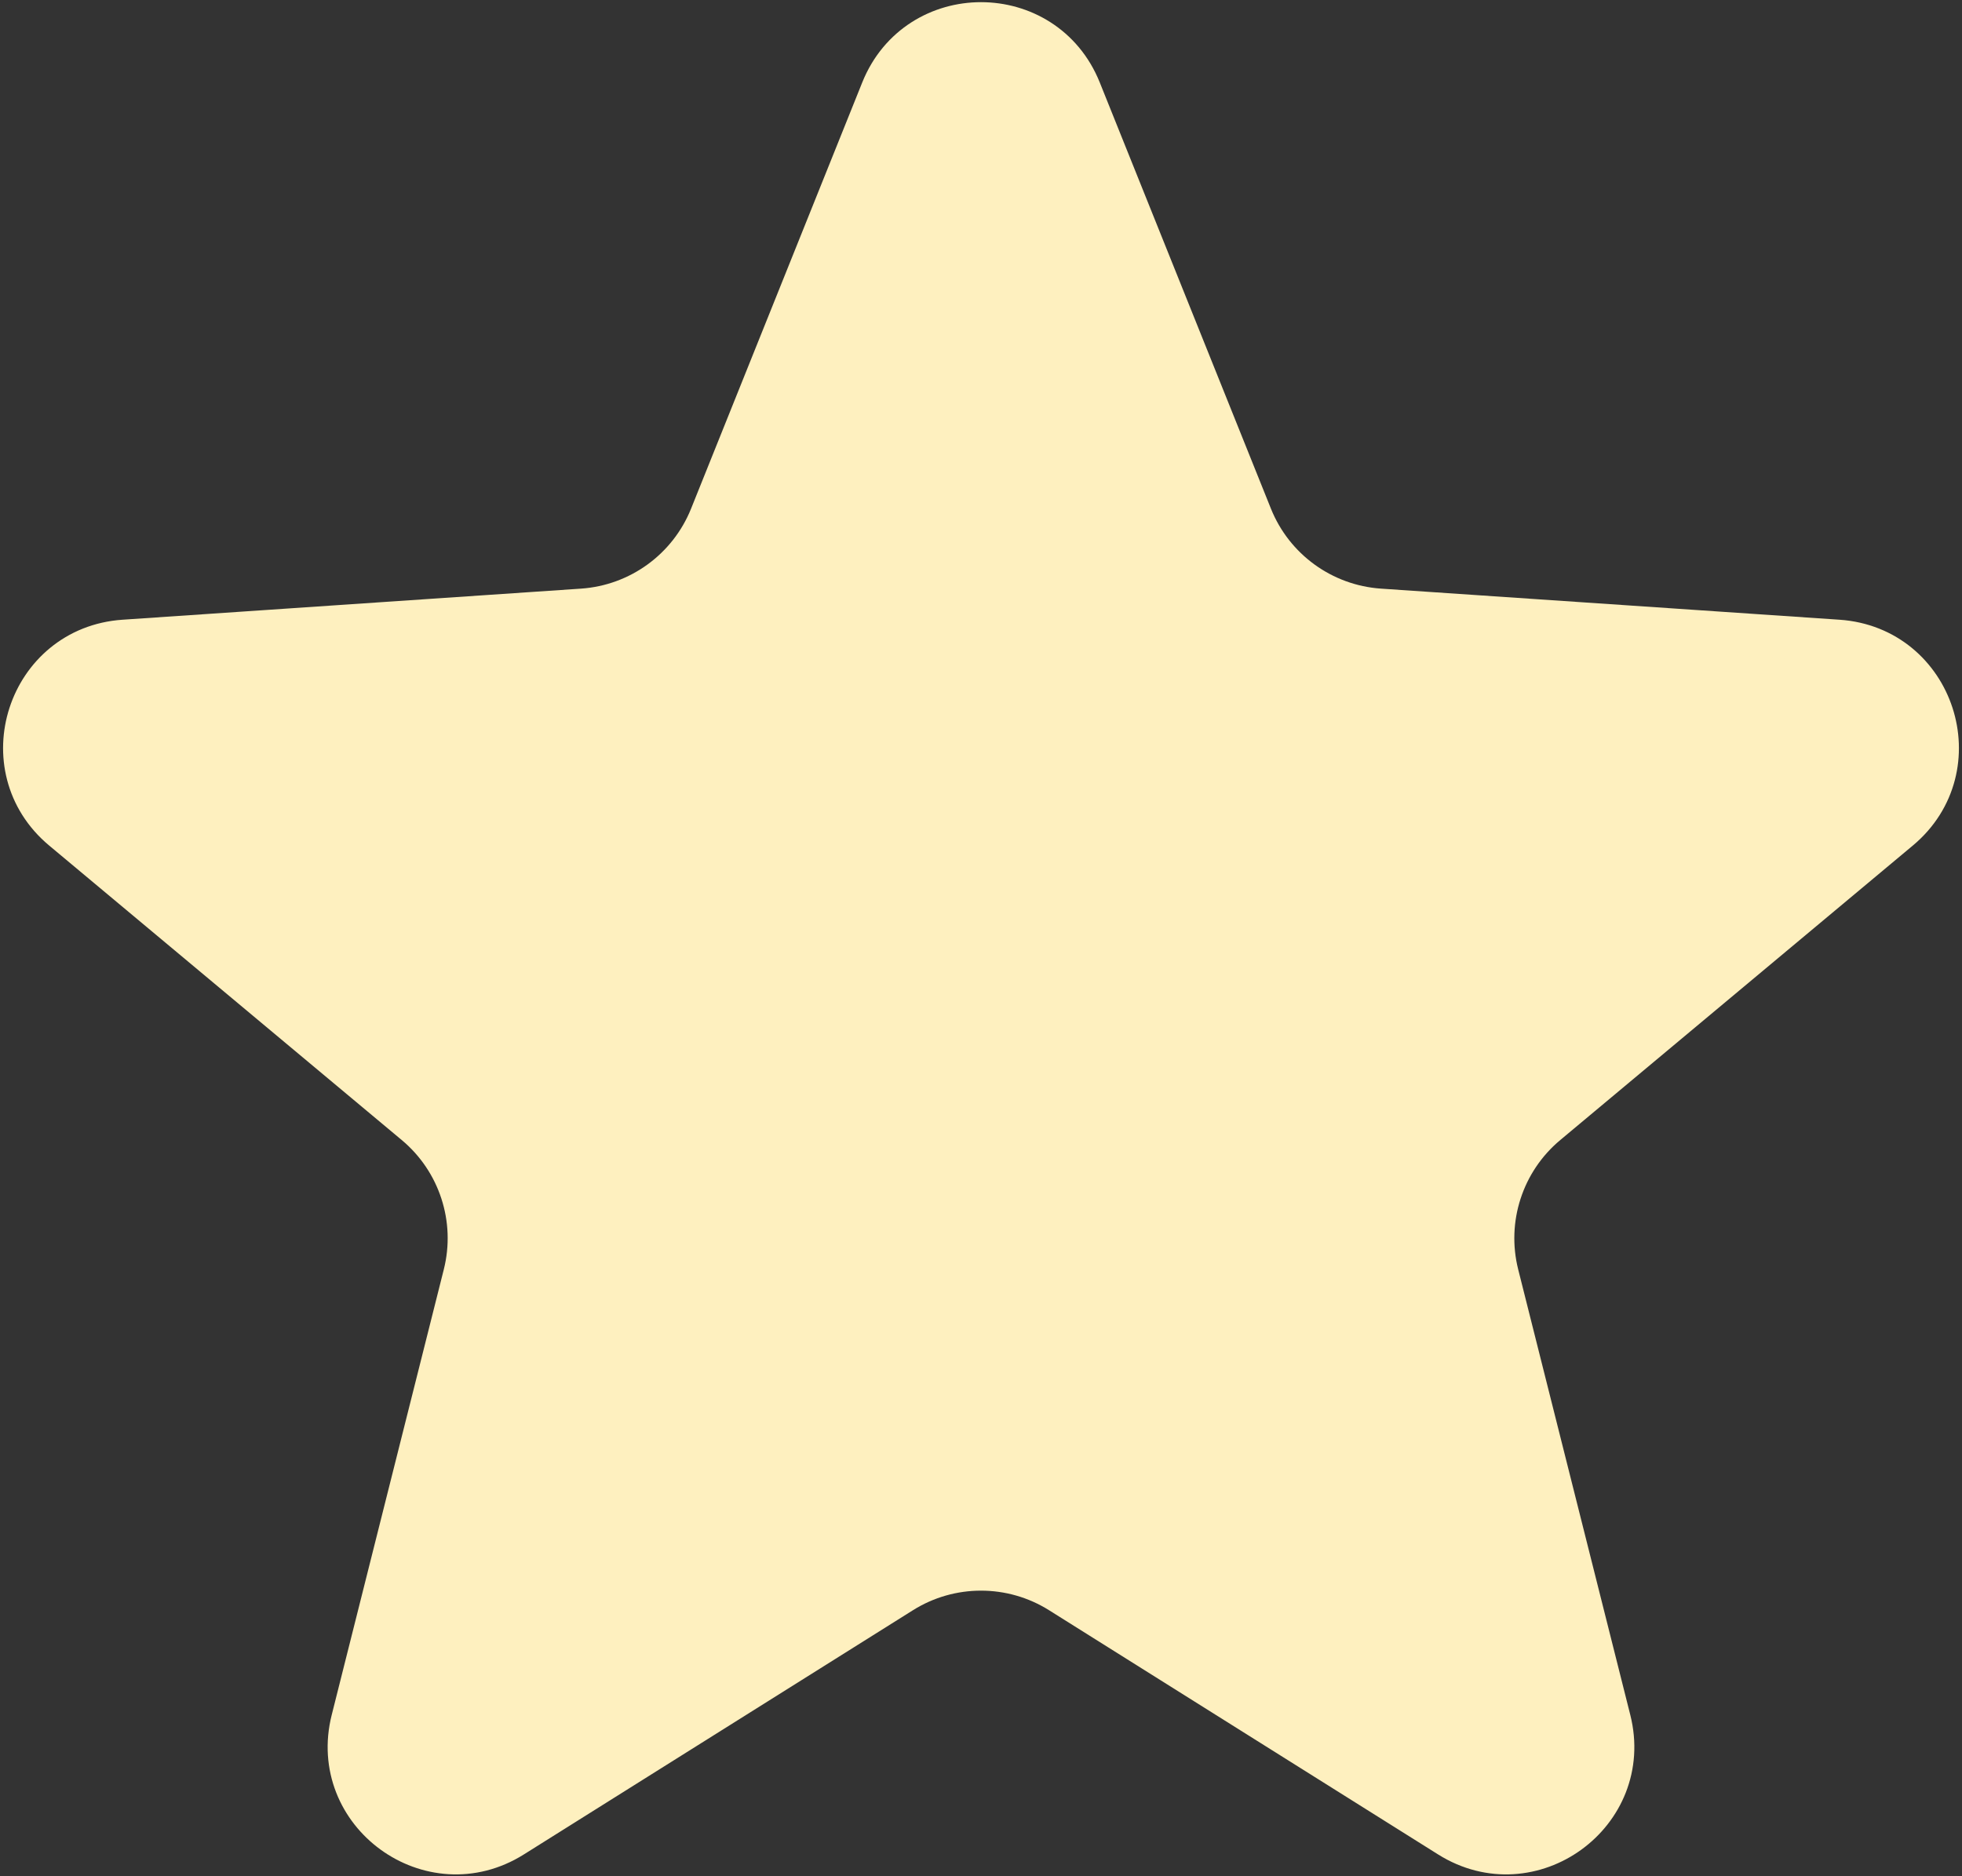 <svg width="46" height="44" viewBox="0 0 46 44" fill="none" xmlns="http://www.w3.org/2000/svg">
<rect x="0" y="0" width="46" height="44" fill="#333333" stroke="none"/>
<path d="M25.32 2.119L29.334 12.116C29.835 13.362 31.005 14.212 32.345 14.303L43.093 15.032C45.342 15.184 46.256 18 44.527 19.445L36.26 26.352C35.229 27.213 34.782 28.589 35.11 29.892L37.738 40.339C38.288 42.524 35.893 44.264 33.984 43.066L24.861 37.338C23.723 36.624 22.277 36.624 21.139 37.338L12.015 43.066C10.107 44.264 7.712 42.524 8.262 40.339L10.89 29.892C11.218 28.589 10.771 27.213 9.74 26.352L1.473 19.445C-0.256 18 0.658 15.184 2.907 15.032L13.655 14.303C14.995 14.212 16.165 13.362 16.666 12.116L20.68 2.119C21.52 0.028 24.48 0.028 25.32 2.119Z" fill="#FEF0BF" stroke="#FEF0BF"/>
</svg>
